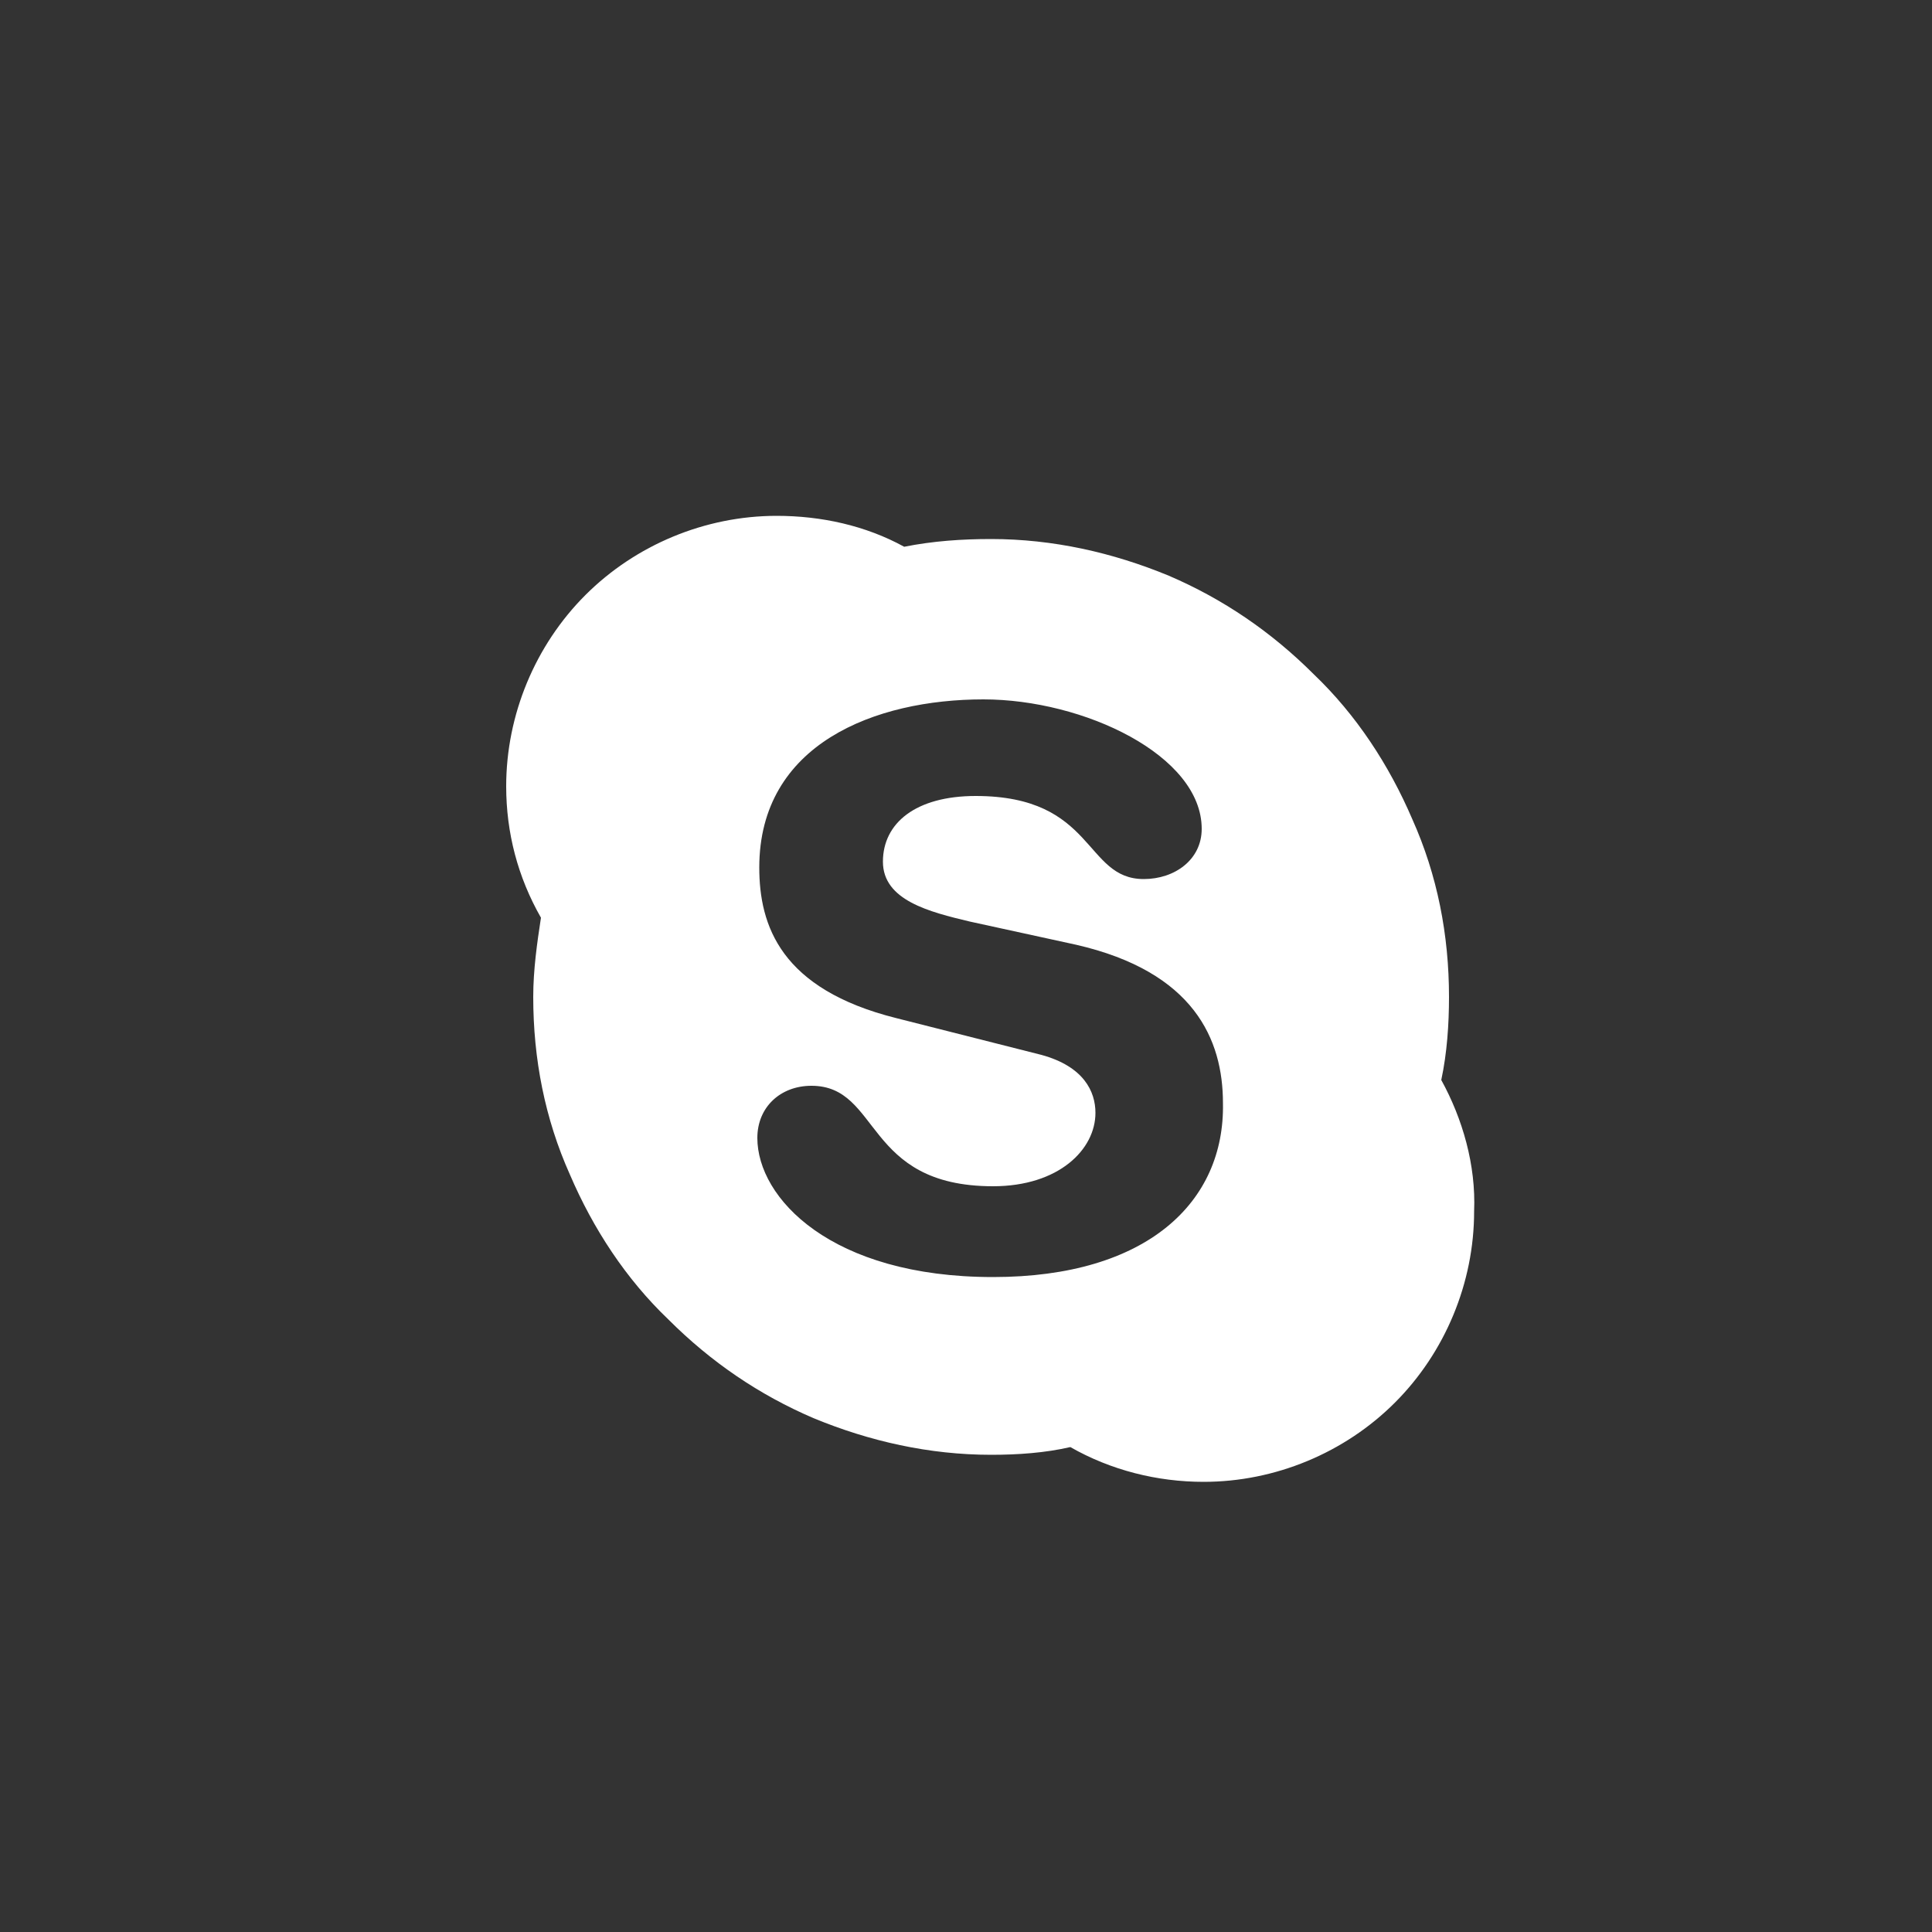 <?xml version="1.0" encoding="utf-8"?>
<!-- Generator: Adobe Illustrator 23.0.1, SVG Export Plug-In . SVG Version: 6.00 Build 0)  -->
<svg version="1.1" id="Layer_1" xmlns="http://www.w3.org/2000/svg" xmlns:xlink="http://www.w3.org/1999/xlink" x="0px" y="0px"
	 viewBox="0 0 100 100" style="enable-background:new 0 0 100 100;" xml:space="preserve">
<rect x="0" y="0" width="100" height="100" fill="#333333" stroke="none"/>
<style type="text/css">
	.st0{fill:#ffffff;}
</style>
<g>
	<path class="st0" d="M74.6,55.9C74.6,55.9,74.5,55.8,74.6,55.9c0.3-1.4,0.4-2.9,0.4-4.3c0-3.2-0.6-6.3-1.9-9.2
		c-1.2-2.8-2.9-5.4-5.1-7.5c-2.2-2.2-4.7-3.9-7.5-5.1c-2.9-1.2-6-1.9-9.2-1.9c-1.5,0-3,0.1-4.5,0.4c0,0,0,0,0,0
		c-2-1.1-4.3-1.6-6.6-1.6c-3.7,0-7.3,1.5-9.9,4.1c-2.6,2.6-4.1,6.2-4.1,9.9c0,2.4,0.6,4.7,1.8,6.8c-0.2,1.3-0.4,2.7-0.4,4.1
		c0,3.2,0.6,6.3,1.9,9.2c1.2,2.8,2.9,5.4,5.1,7.5c2.2,2.2,4.7,3.9,7.5,5.1c2.9,1.2,6,1.9,9.2,1.9c1.4,0,2.8-0.1,4.1-0.4
		c2.1,1.2,4.5,1.8,6.9,1.8c3.7,0,7.3-1.5,9.9-4.1c2.6-2.6,4.1-6.2,4.1-9.9C76.4,60.3,75.7,57.9,74.6,55.9L74.6,55.9z M51.4,66.1
		c-8.4,0-12.2-4.1-12.2-7.2c0-1.6,1.2-2.7,2.8-2.7c3.6,0,2.7,5.2,9.4,5.2c3.4,0,5.3-1.9,5.3-3.8c0-1.1-0.6-2.4-2.8-3l-7.5-1.9
		c-6-1.5-7.1-4.8-7.1-7.8c0-6.4,6-8.7,11.6-8.7c5.2,0,11.3,2.9,11.3,6.7c0,1.6-1.4,2.6-3,2.6c-3.1,0-2.5-4.3-8.7-4.3
		c-3.1,0-4.8,1.4-4.8,3.4c0,2,2.4,2.6,4.5,3.1l5.5,1.2c6.1,1.4,7.6,4.9,7.6,8.2C63.4,62.2,59.4,66.1,51.4,66.1L51.4,66.1z
		 M51.4,66.1"/>
</g>
</svg>
